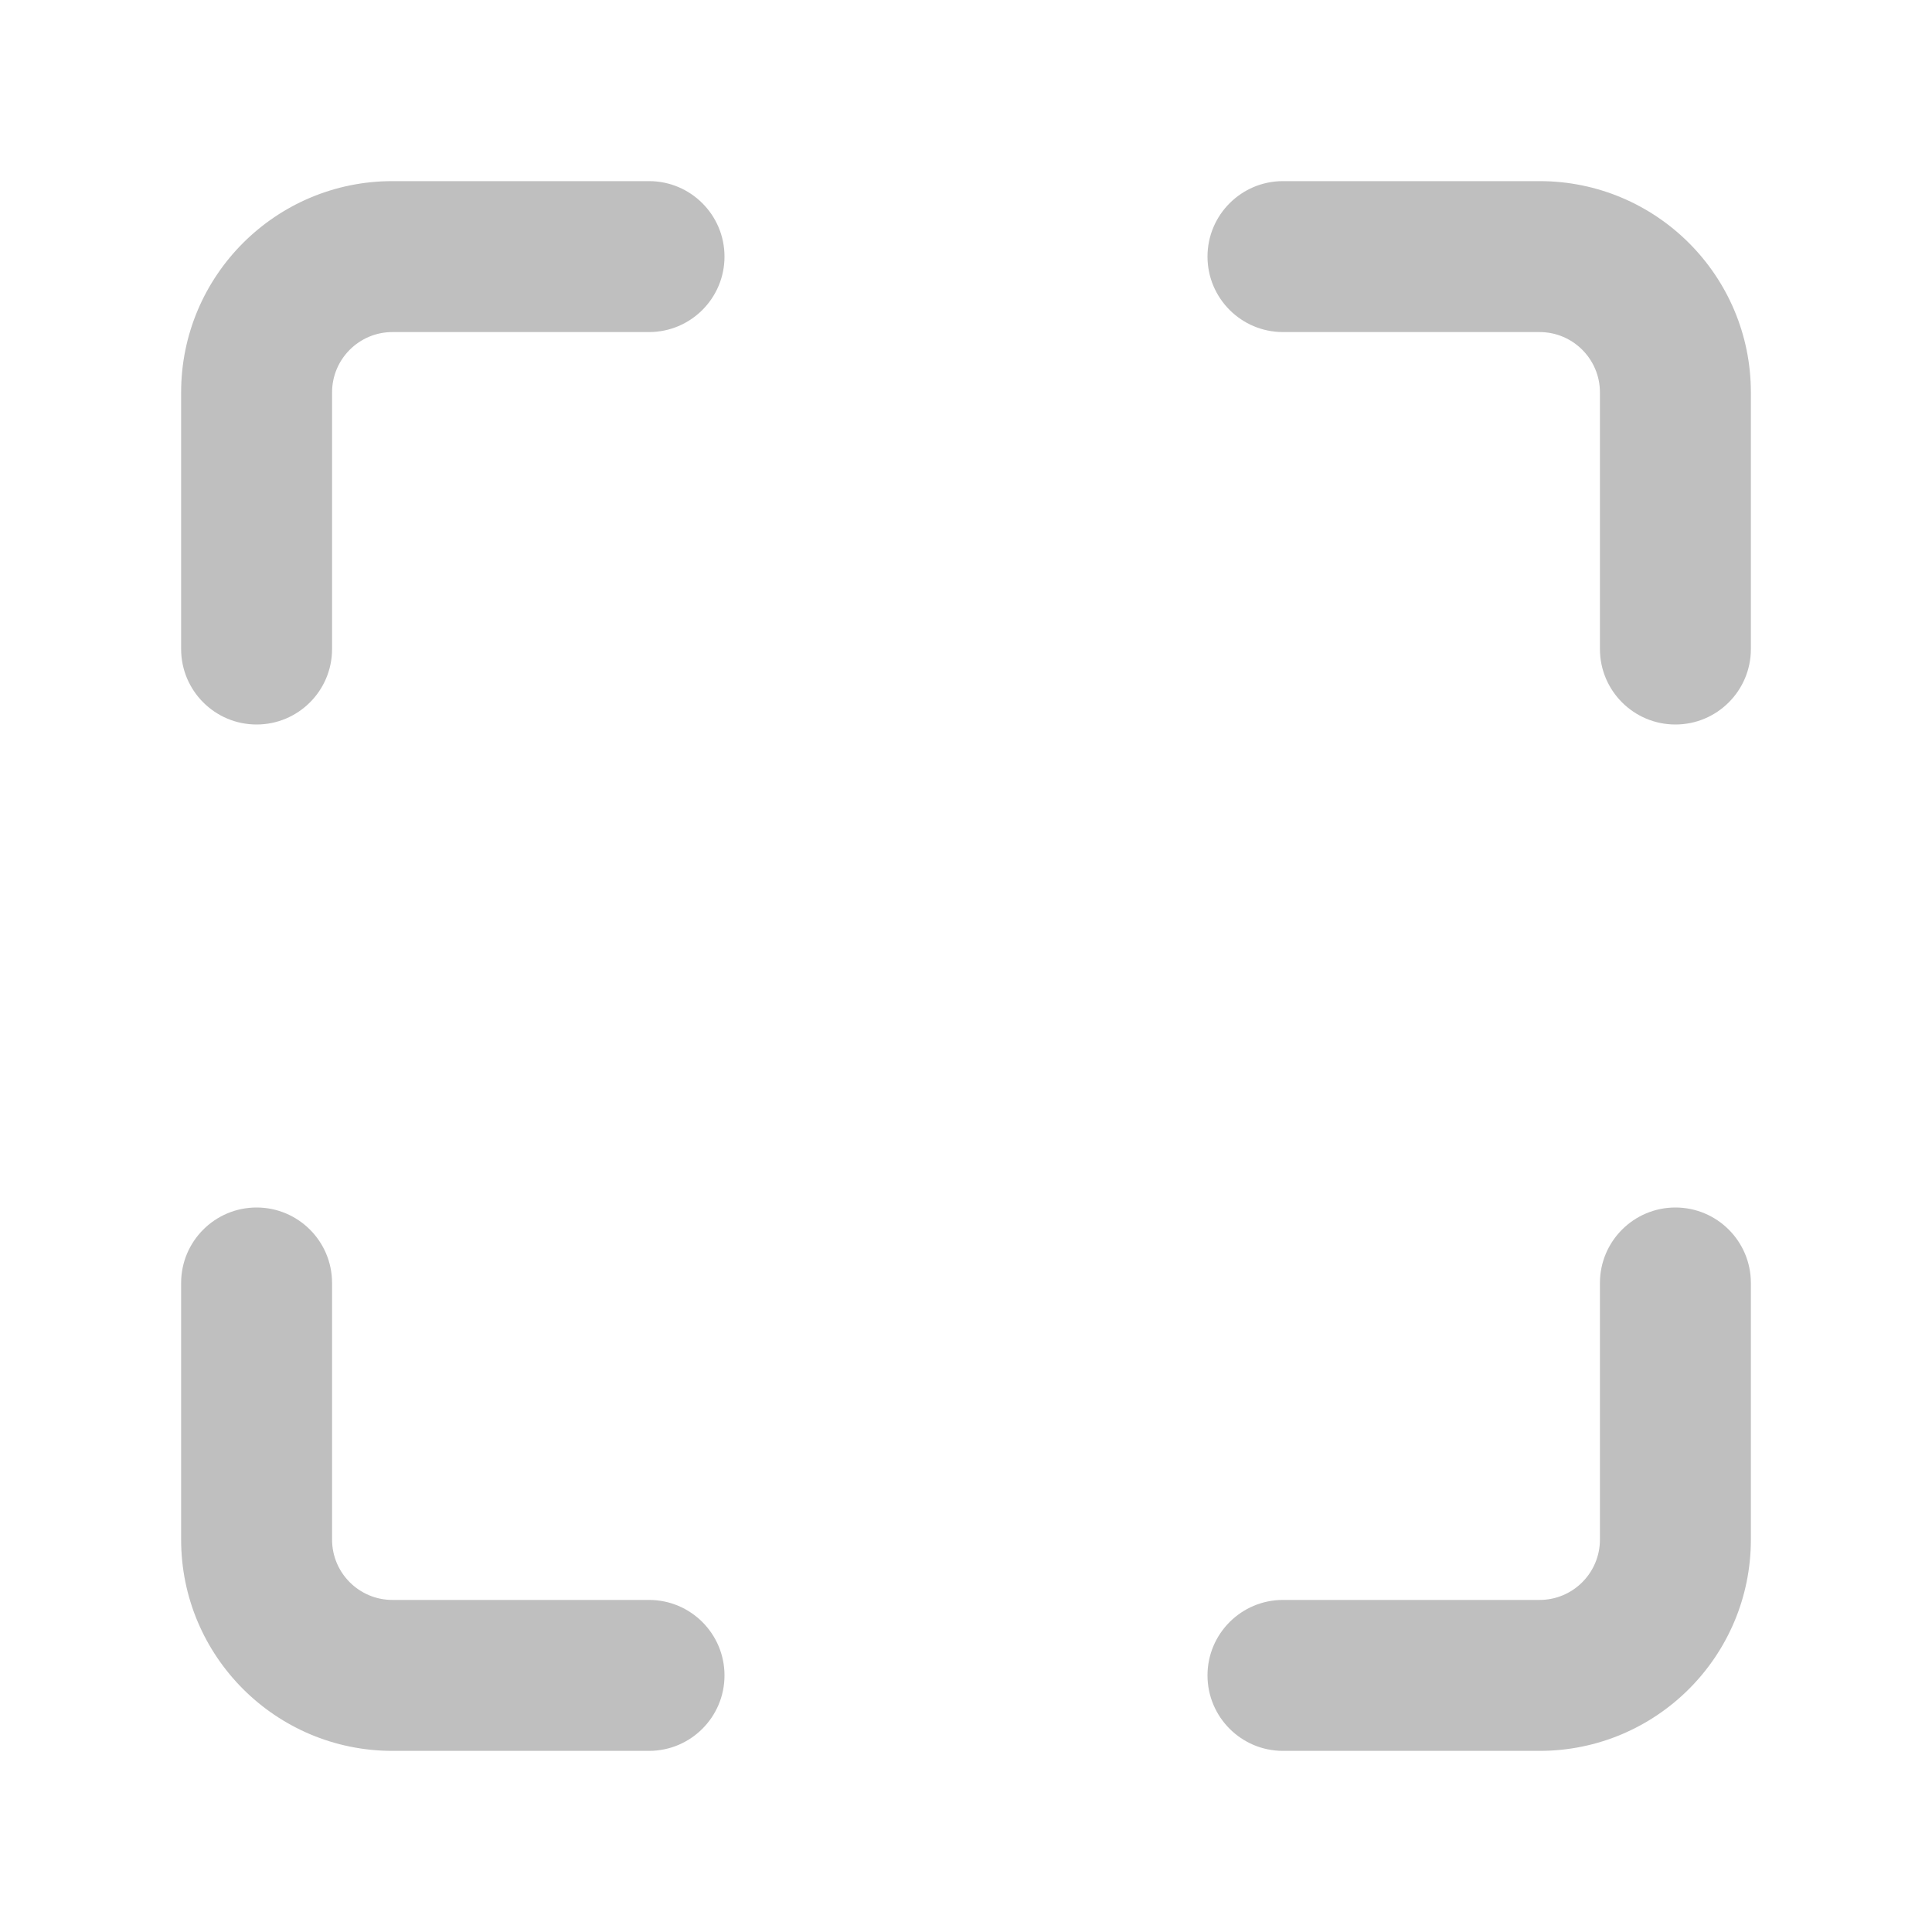 <svg width="512" height="512" viewBox="0 0 32 32" fill="none" xmlns="http://www.w3.org/2000/svg"><path d="M3 6.5C3 4.567 4.567 3 6.5 3H10.75C11.44 3 12 3.56 12 4.25C12 4.94 11.44 5.5 10.75 5.5H6.5C5.948 5.5 5.5 5.948 5.5 6.5V10.75C5.5 11.44 4.94 12 4.25 12C3.56 12 3 11.44 3 10.75V6.5ZM20 4.25C20 3.56 20.56 3 21.25 3H25.5C27.433 3 29 4.567 29 6.5V10.75C29 11.44 28.44 12 27.75 12C27.06 12 26.5 11.44 26.5 10.75V6.5C26.5 5.948 26.052 5.5 25.5 5.5H21.25C20.56 5.5 20 4.94 20 4.25ZM4.25 20C4.94 20 5.5 20.56 5.5 21.25V25.5C5.5 26.052 5.948 26.5 6.5 26.5H10.75C11.44 26.5 12 27.06 12 27.75C12 28.44 11.44 29 10.75 29H6.5C4.567 29 3 27.433 3 25.5V21.25C3 20.56 3.56 20 4.25 20ZM27.75 20C28.44 20 29 20.56 29 21.25V25.5C29 27.433 27.433 29 25.5 29H21.25C20.56 29 20 28.44 20 27.75C20 27.06 20.56 26.5 21.25 26.5H25.5C26.052 26.5 26.5 26.052 26.5 25.5V21.25C26.5 20.56 27.06 20 27.75 20Z" fill="#bfbfbf"/></svg>